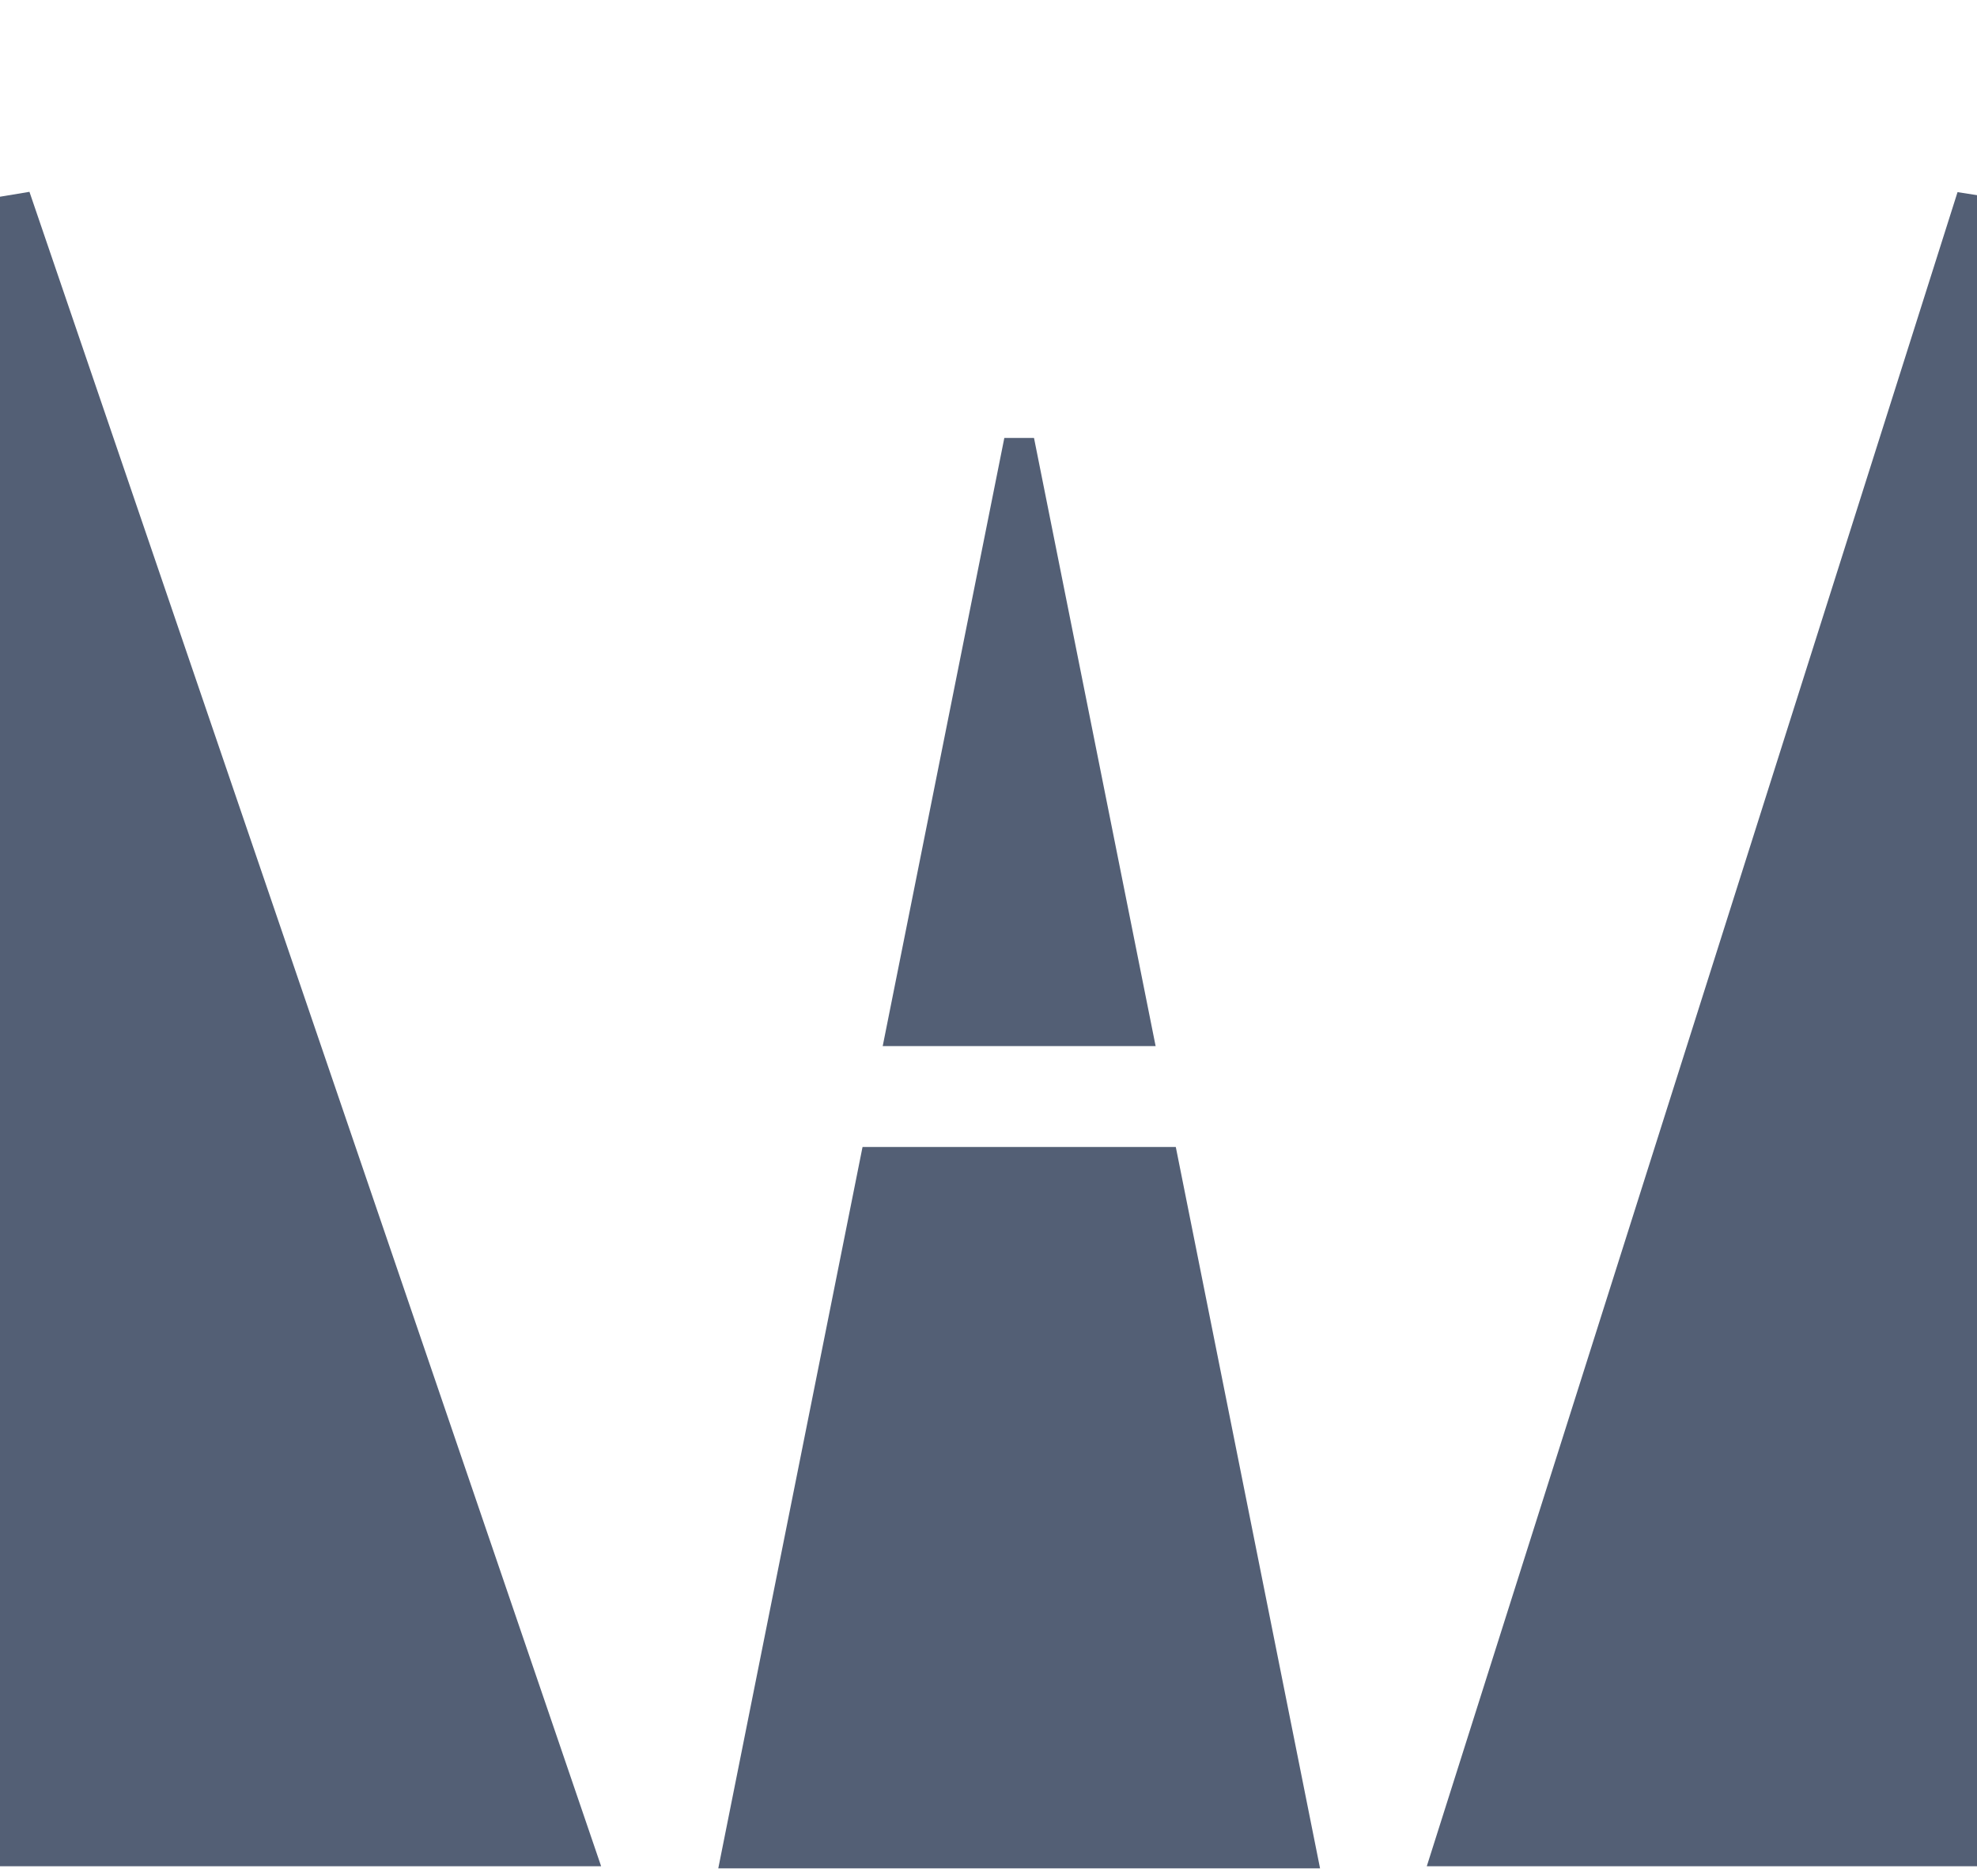 <svg width="98" height="93" xmlns="http://www.w3.org/2000/svg">
 <!-- Created with Method Draw - http://github.com/duopixel/Method-Draw/ -->
 <g>
  <title>background</title>
  <rect fill="#fff" id="canvas_background" height="95" width="100" y="-1" x="-1"/>
  <g display="none" overflow="visible" y="0" x="0" height="100%" width="100%" id="canvasGrid">
   <rect fill="url(#gridpattern)" stroke-width="0" y="0" x="0" height="100%" width="100%"/>
  </g>
 </g>
 <g>
  <title>Layer 1</title>
  <path stroke="#535F75" id="svg_1" d="m0.75,91.75l0,-82l28,82l-28,0z" stroke-width="1.5" fill="#535F75"/>
  <path stroke="#535F75" id="svg_2" d="m97.75,91.75l0,-82l-26,82l26,0z" stroke-width="1.5" fill="#535F75"/>
  <path stroke="#535F75" id="svg_3" d="m36.52,91.853l14,-70l14,70l-28,0z" stroke-width="1.5" fill="#535F75"/>
  <line stroke-linecap="null" stroke-linejoin="null" id="svg_4" y2="53.349" x2="74.14" y1="53.349" x1="29.14" stroke-width="1.5" fill="#fff"/>
  <line stroke="#ffffff" stroke-linecap="null" stroke-linejoin="null" id="svg_5" y2="54.349" x2="70.14" y1="54.349" x1="30.14" stroke-width="5" fill="none"/>
 </g>
</svg>